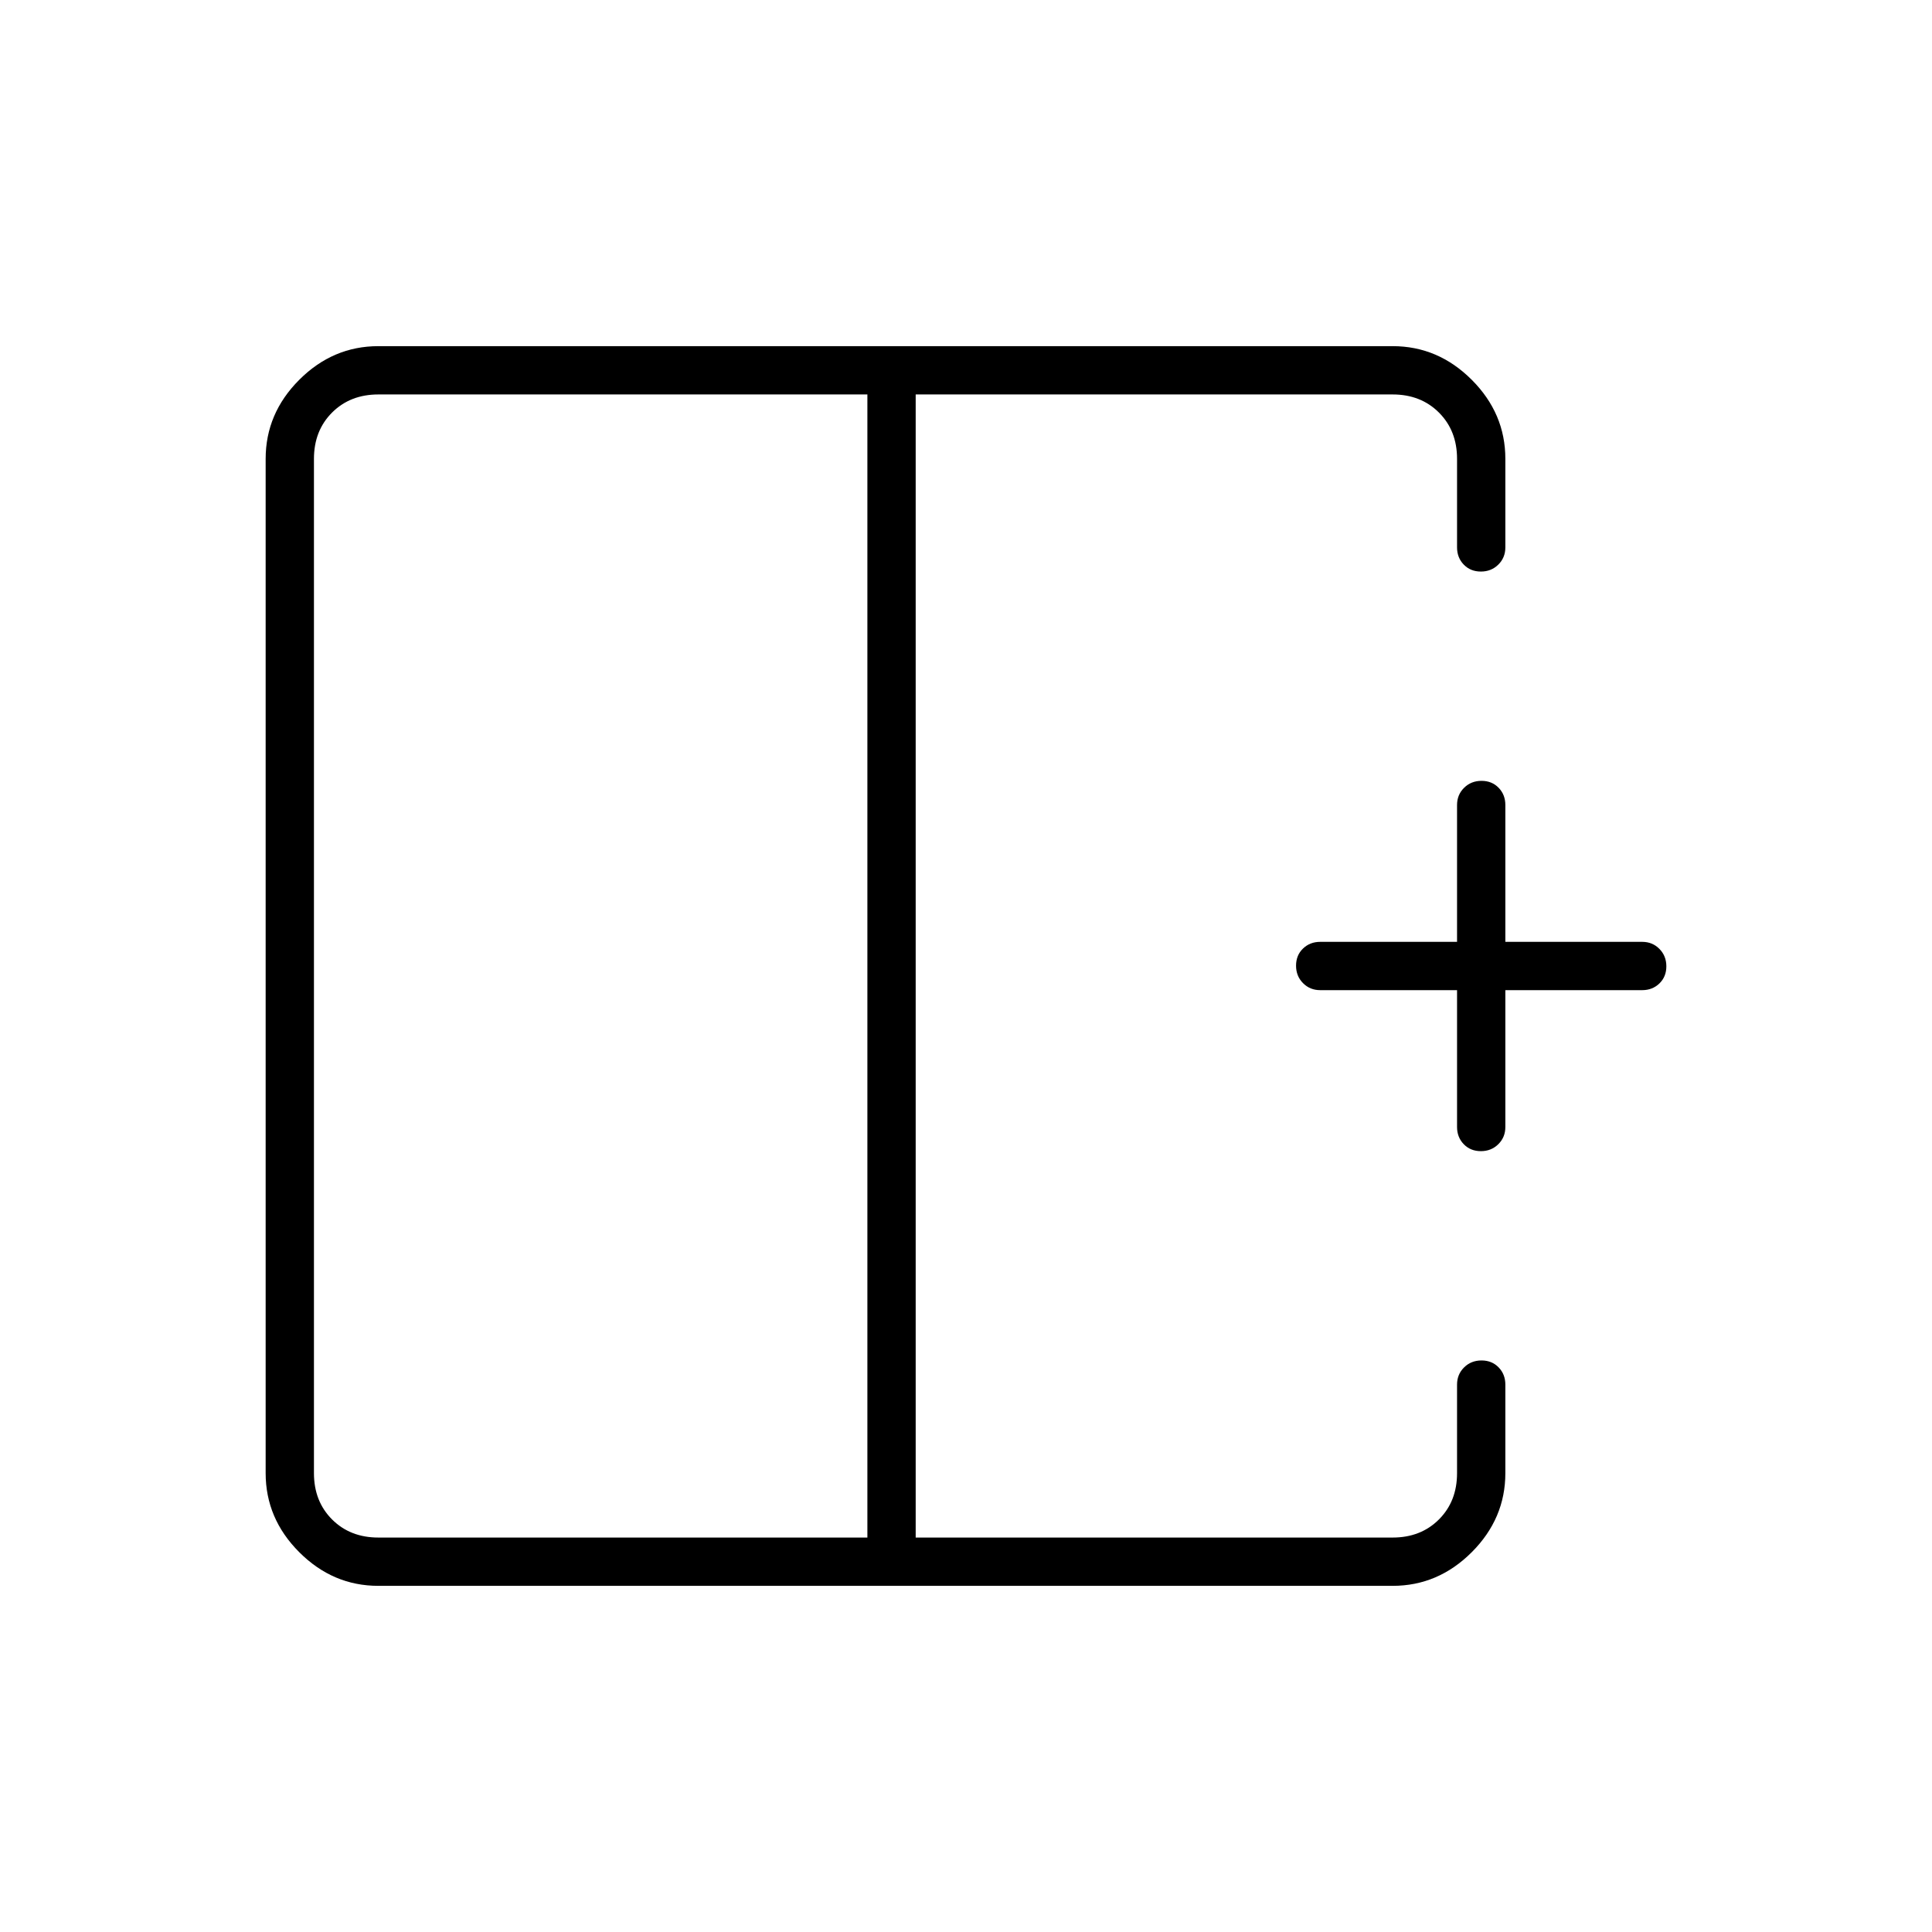 <svg xmlns="http://www.w3.org/2000/svg" height="40" viewBox="0 -960 960 960" width="40"><path d="M431-764H188q-14 0-23 9t-9 23v504q0 14 9 23t23 9h243v-568ZM188-172q-22.58 0-39.29-16.71T132-228v-504q0-22.58 16.71-39.29T188-788h504q22.58 0 39.29 16.71T748-732v44q0 5.1-3.5 8.55-3.49 3.45-8.66 3.45t-8.51-3.45Q724-682.9 724-688v-44q0-14-9-23t-23-9H455v568h237q14 0 23-9t9-23v-44q0-5.1 3.5-8.55 3.49-3.45 8.66-3.45t8.51 3.45Q748-277.1 748-272v44q0 22.58-16.71 39.29T692-172H188Zm547.84-216q-5.17 0-8.51-3.45Q724-394.9 724-400v-68h-68q-5.1 0-8.55-3.5-3.45-3.49-3.45-8.66t3.45-8.51Q650.9-492 656-492h68v-68q0-5.1 3.5-8.55 3.49-3.45 8.66-3.45t8.51 3.45Q748-565.1 748-560v68h68q5.1 0 8.55 3.5 3.45 3.49 3.45 8.66t-3.45 8.51Q821.1-468 816-468h-68v68q0 5.1-3.5 8.55-3.49 3.45-8.66 3.45ZM455-480Zm-24 0h24-24Zm0 0Z"/></svg>